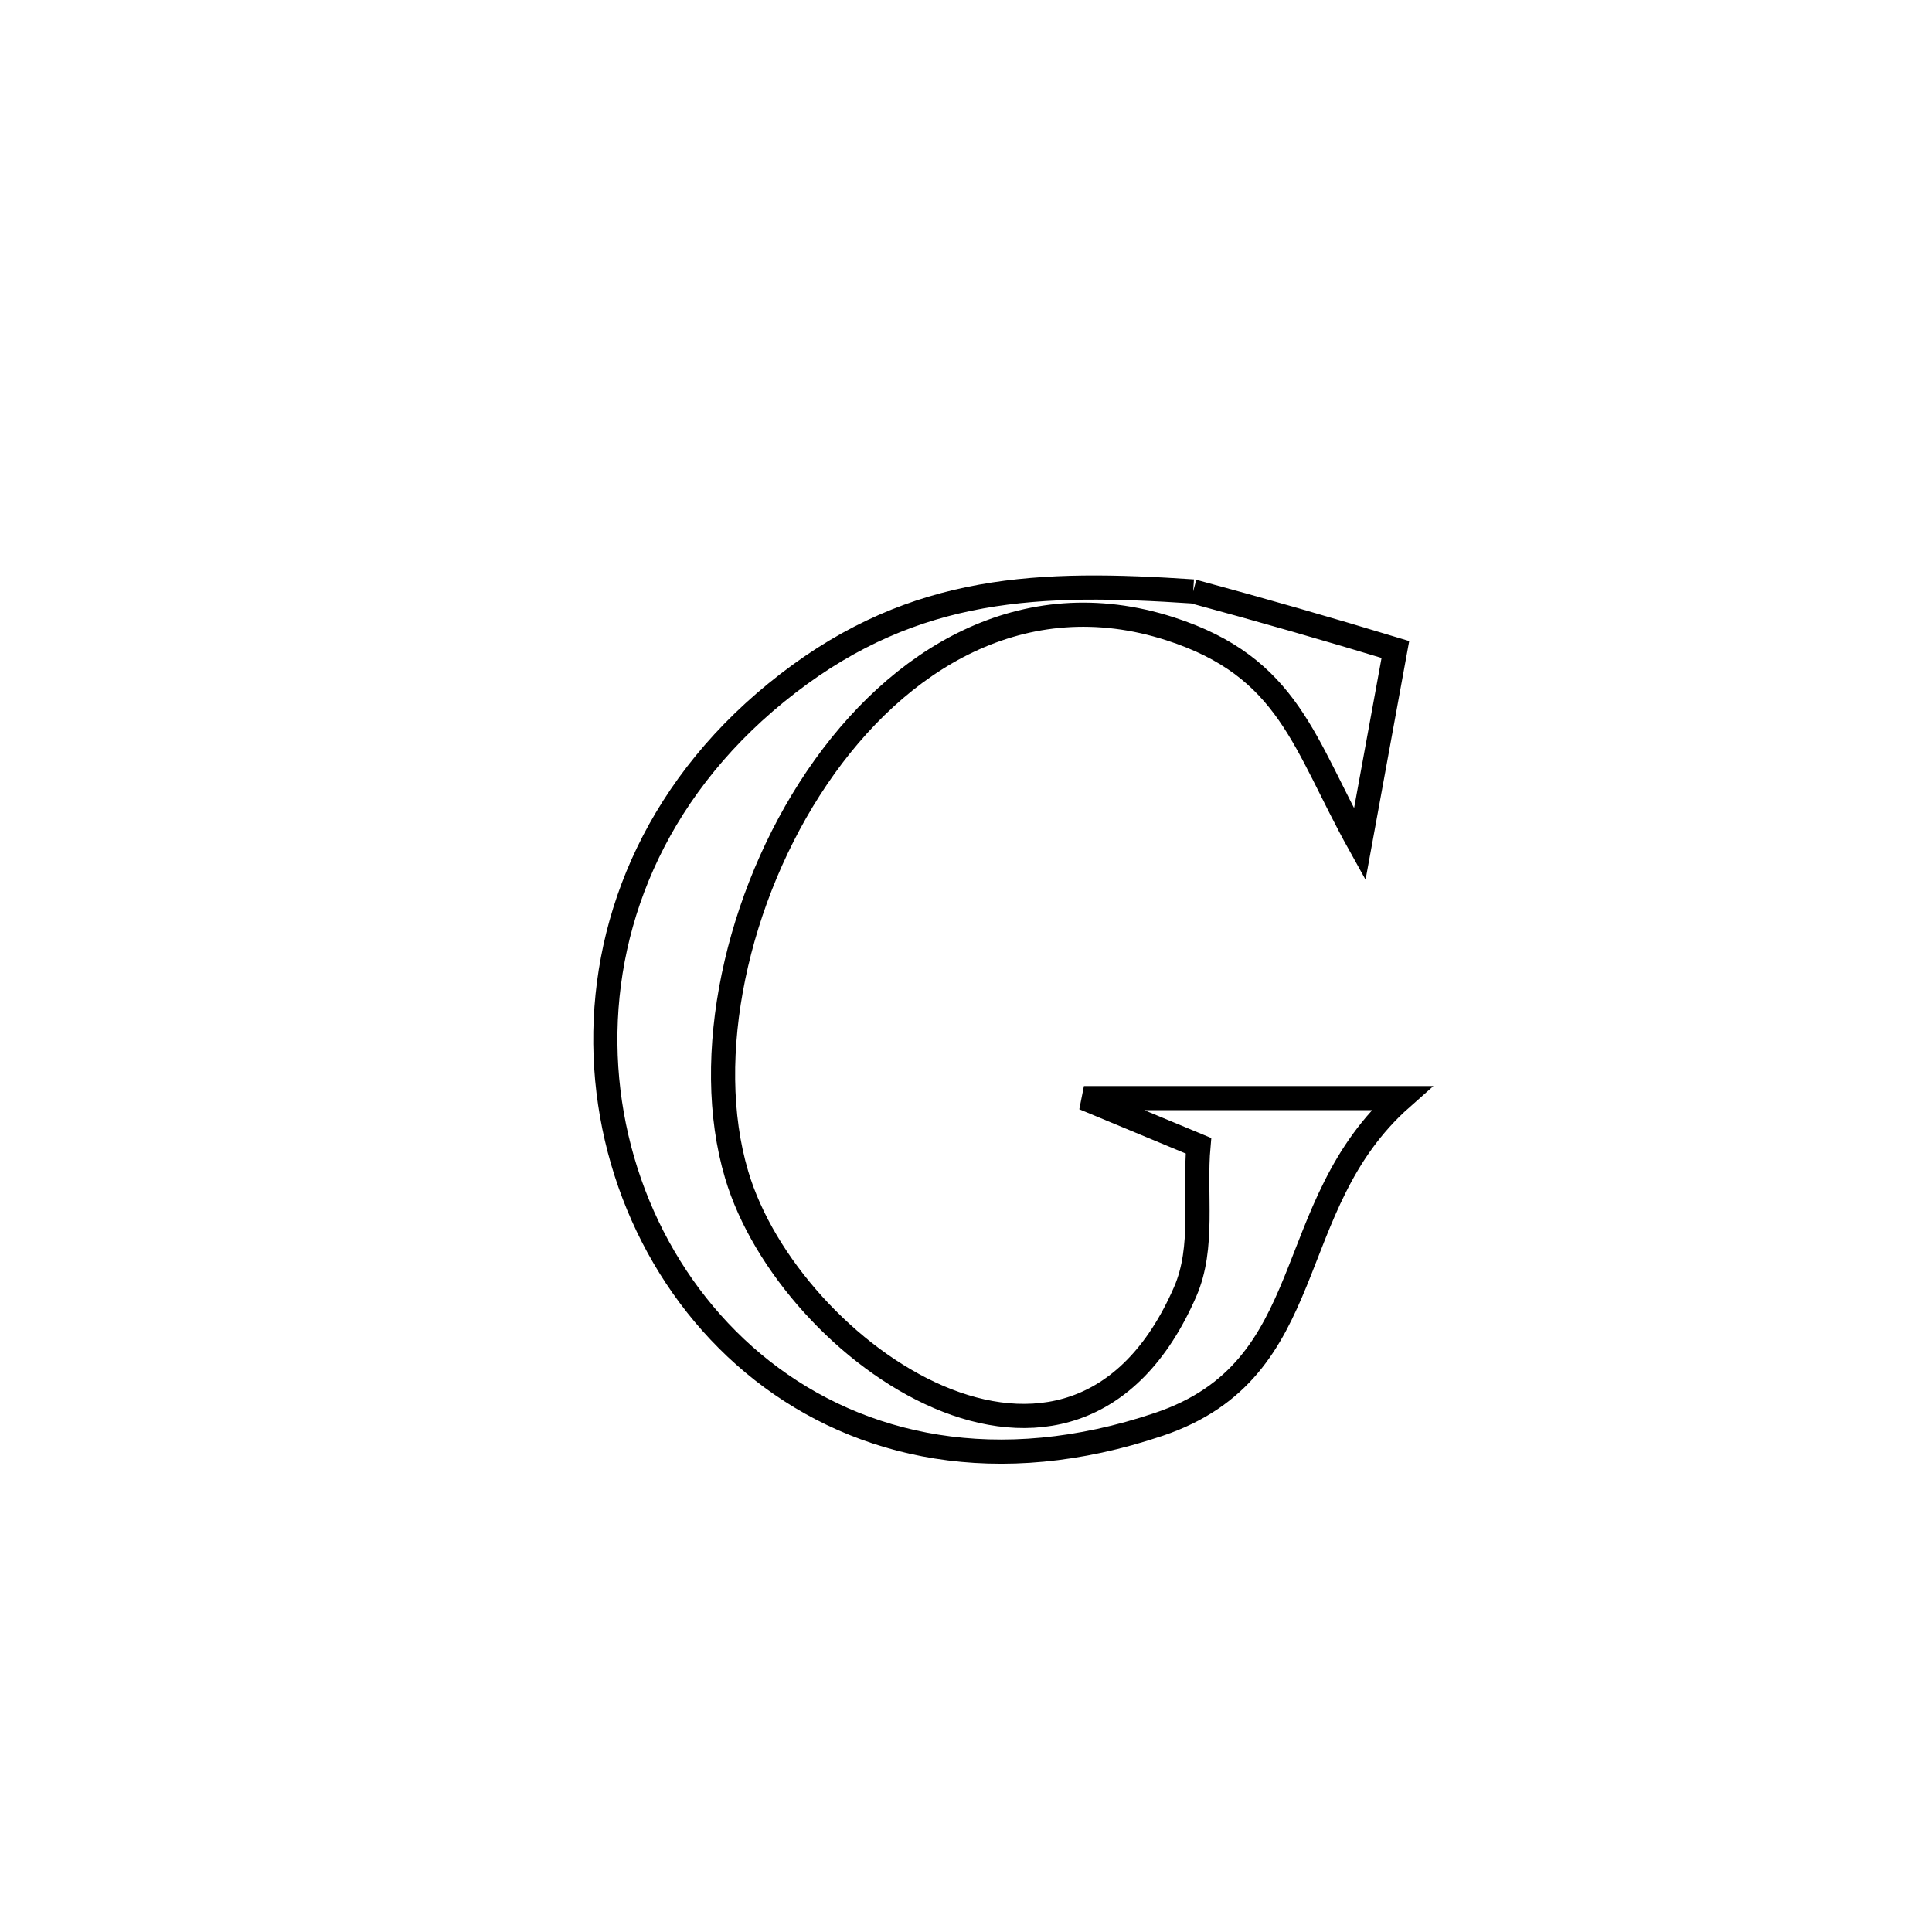 <svg xmlns="http://www.w3.org/2000/svg" viewBox="0.0 0.0 24.0 24.0" height="200px" width="200px"><path fill="none" stroke="black" stroke-width=".3" stroke-opacity="1.0"  filling="0" d="M14.822 7.347 L14.822 7.347 C15.663 7.574 16.5 7.815 17.334 8.068 L17.334 8.068 C17.278 8.373 16.94 10.22 16.891 10.489 L16.891 10.489 C16.194 9.237 16.017 8.289 14.535 7.811 C12.713 7.223 11.149 8.185 10.149 9.661 C9.15 11.137 8.715 13.127 9.151 14.593 C9.479 15.701 10.523 16.866 11.659 17.354 C12.795 17.841 14.023 17.651 14.722 16.048 C14.965 15.491 14.833 14.838 14.888 14.233 L14.888 14.233 C14.414 14.035 13.939 13.838 13.465 13.641 L13.465 13.641 C13.47 13.641 17.411 13.641 17.411 13.641 L17.411 13.641 C15.89 14.988 16.426 17.01 14.395 17.694 C12.394 18.368 10.684 17.98 9.469 17.027 C8.254 16.073 7.536 14.554 7.52 12.965 C7.504 11.377 8.191 9.72 9.787 8.49 C11.38 7.262 12.919 7.22 14.822 7.347 L14.822 7.347"></path></svg>